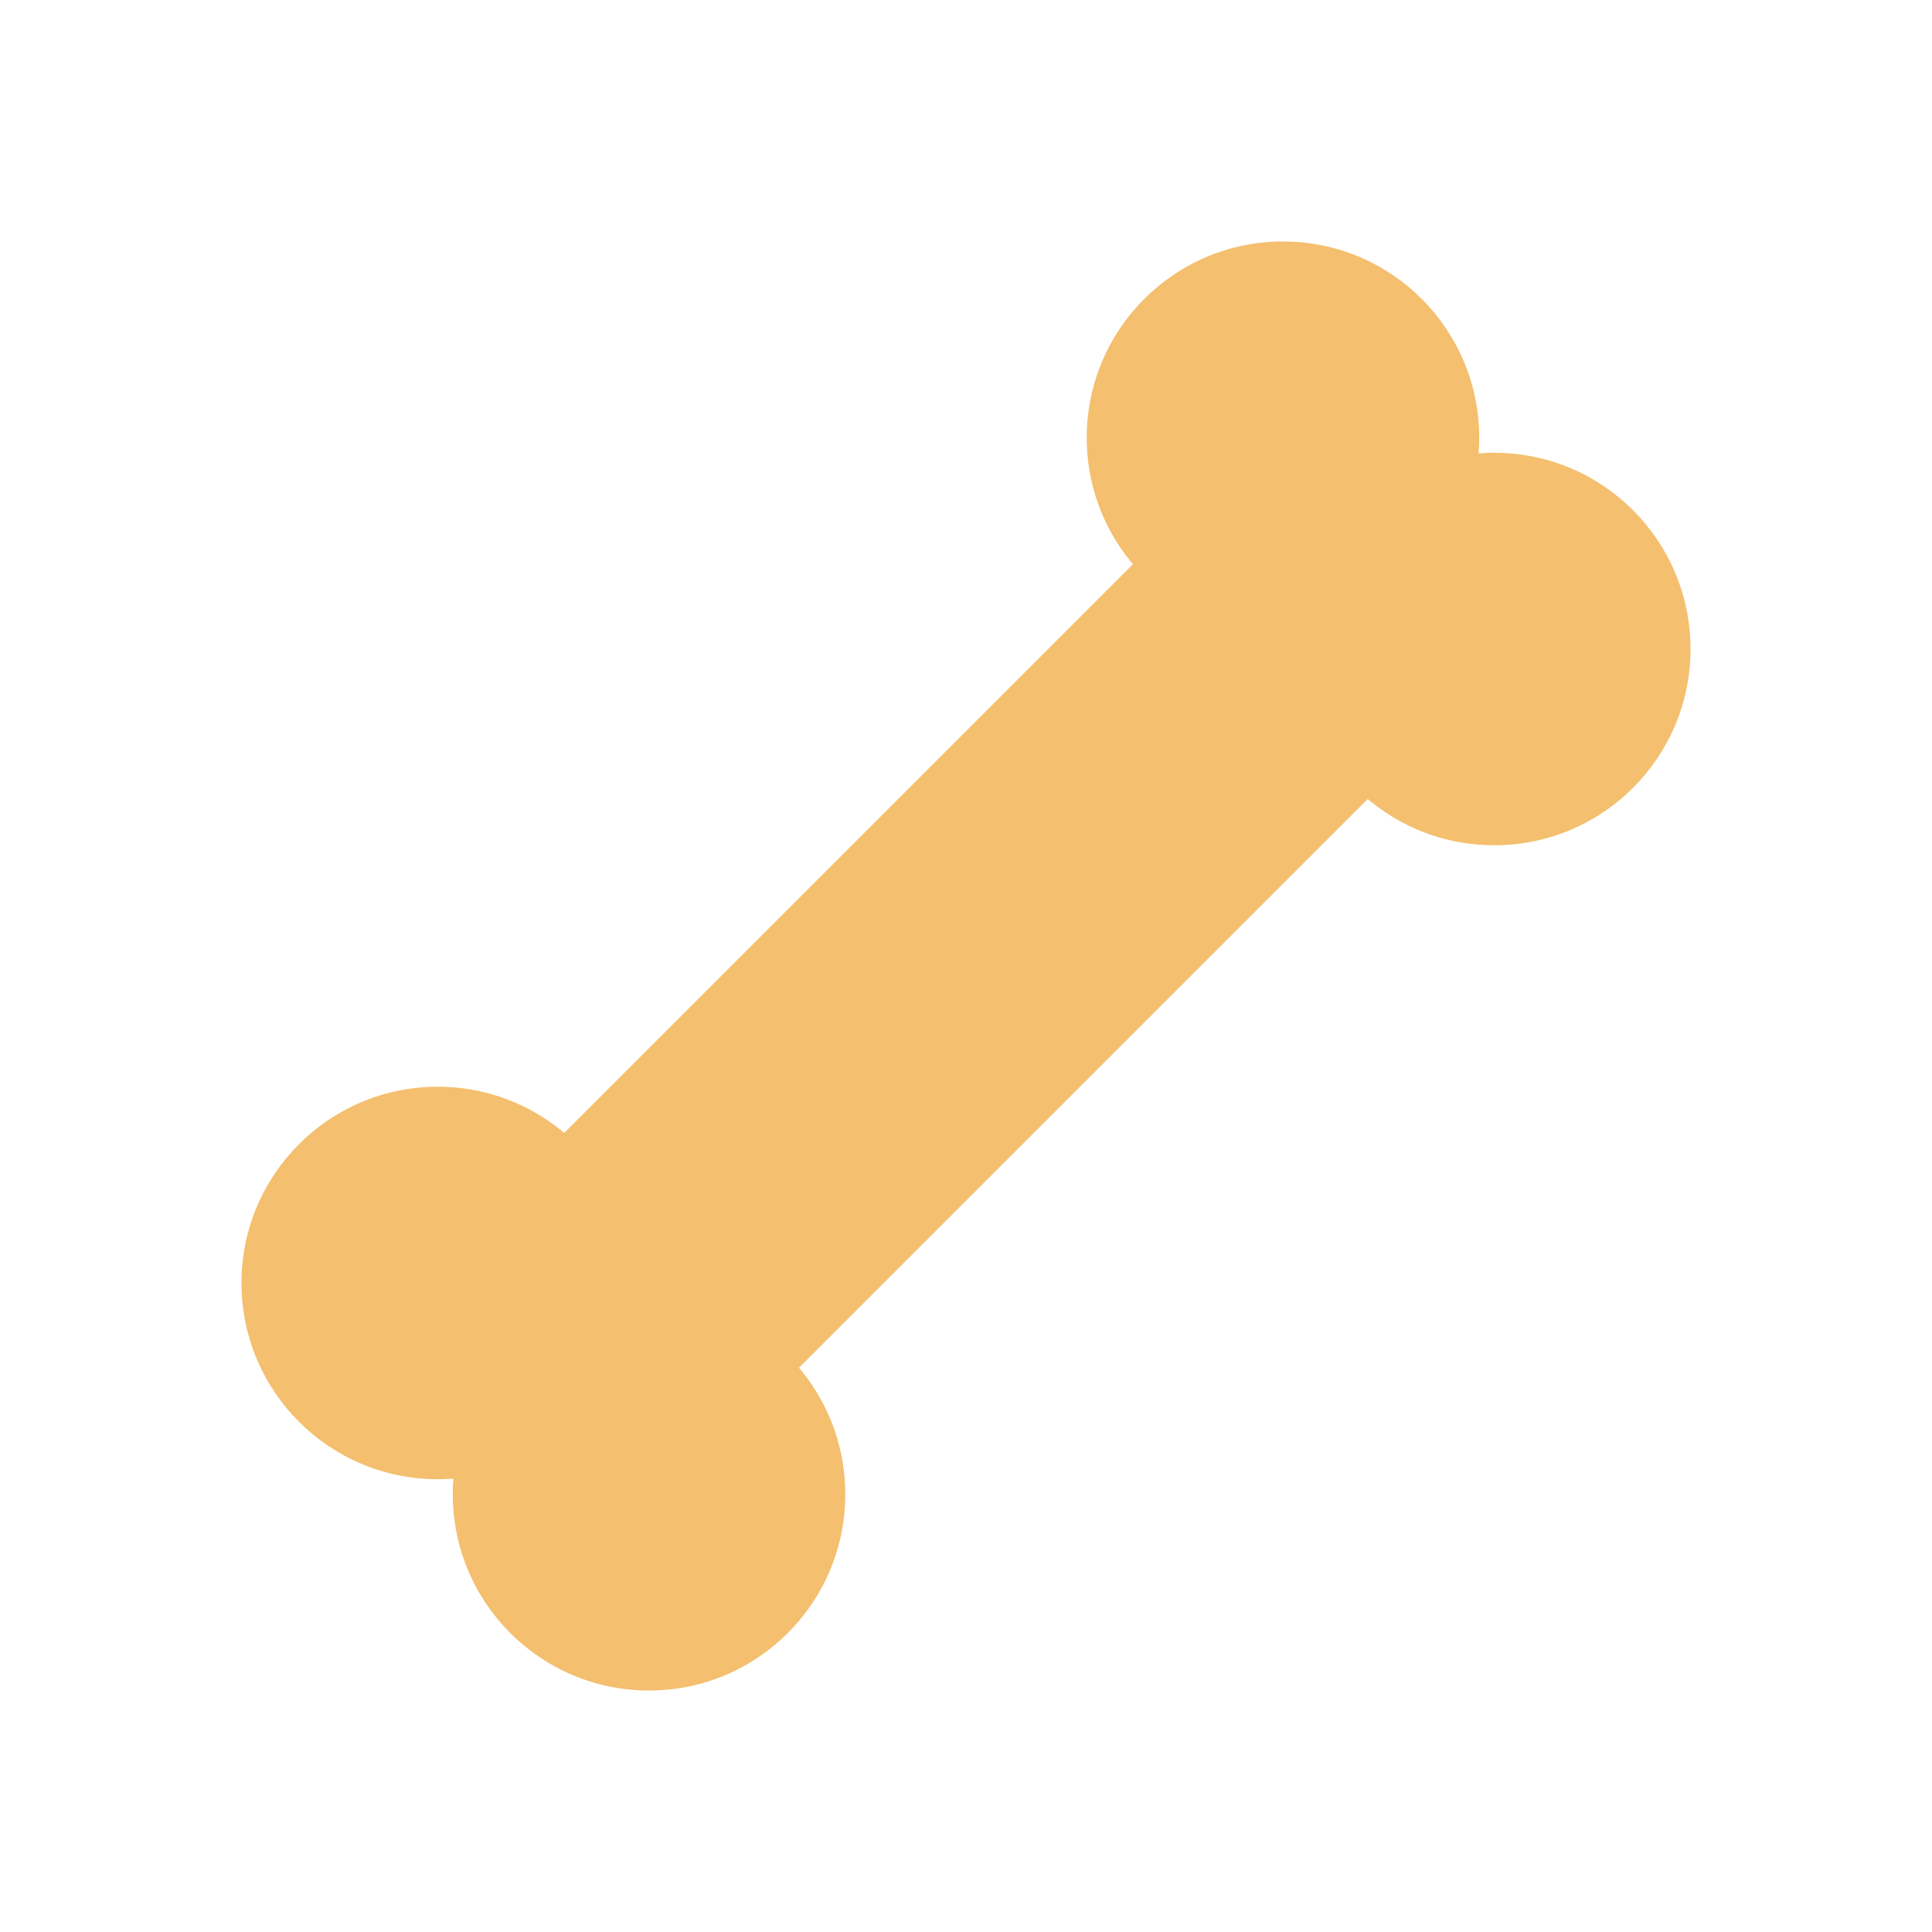 <?xml version="1.0" encoding="UTF-8"?>
<!-- Created with Inkscape (http://www.inkscape.org/) -->
<svg width="128" height="128" version="1.1" viewBox="0 0 33.867 33.867" xmlns="http://www.w3.org/2000/svg">
 <path d="m10.583 23.283 12.7-12.7" fill="none" stroke="#f4bf6e" stroke-width="5.821"/>
 <g fill="#f4bf6e">
  <ellipse cx="22.49" cy="7.673" rx="3.44" ry="3.44" stop-color="#000000" style="font-variation-settings:normal"/>
  <ellipse cx="26.194" cy="11.377" rx="3.44" ry="3.44" stop-color="#000000" style="font-variation-settings:normal"/>
  <ellipse cx="7.673" cy="22.49" rx="3.44" ry="3.44" stop-color="#000000" style="font-variation-settings:normal"/>
  <ellipse cx="11.377" cy="26.194" rx="3.44" ry="3.44" stop-color="#000000" style="font-variation-settings:normal"/>
 </g>
</svg>
